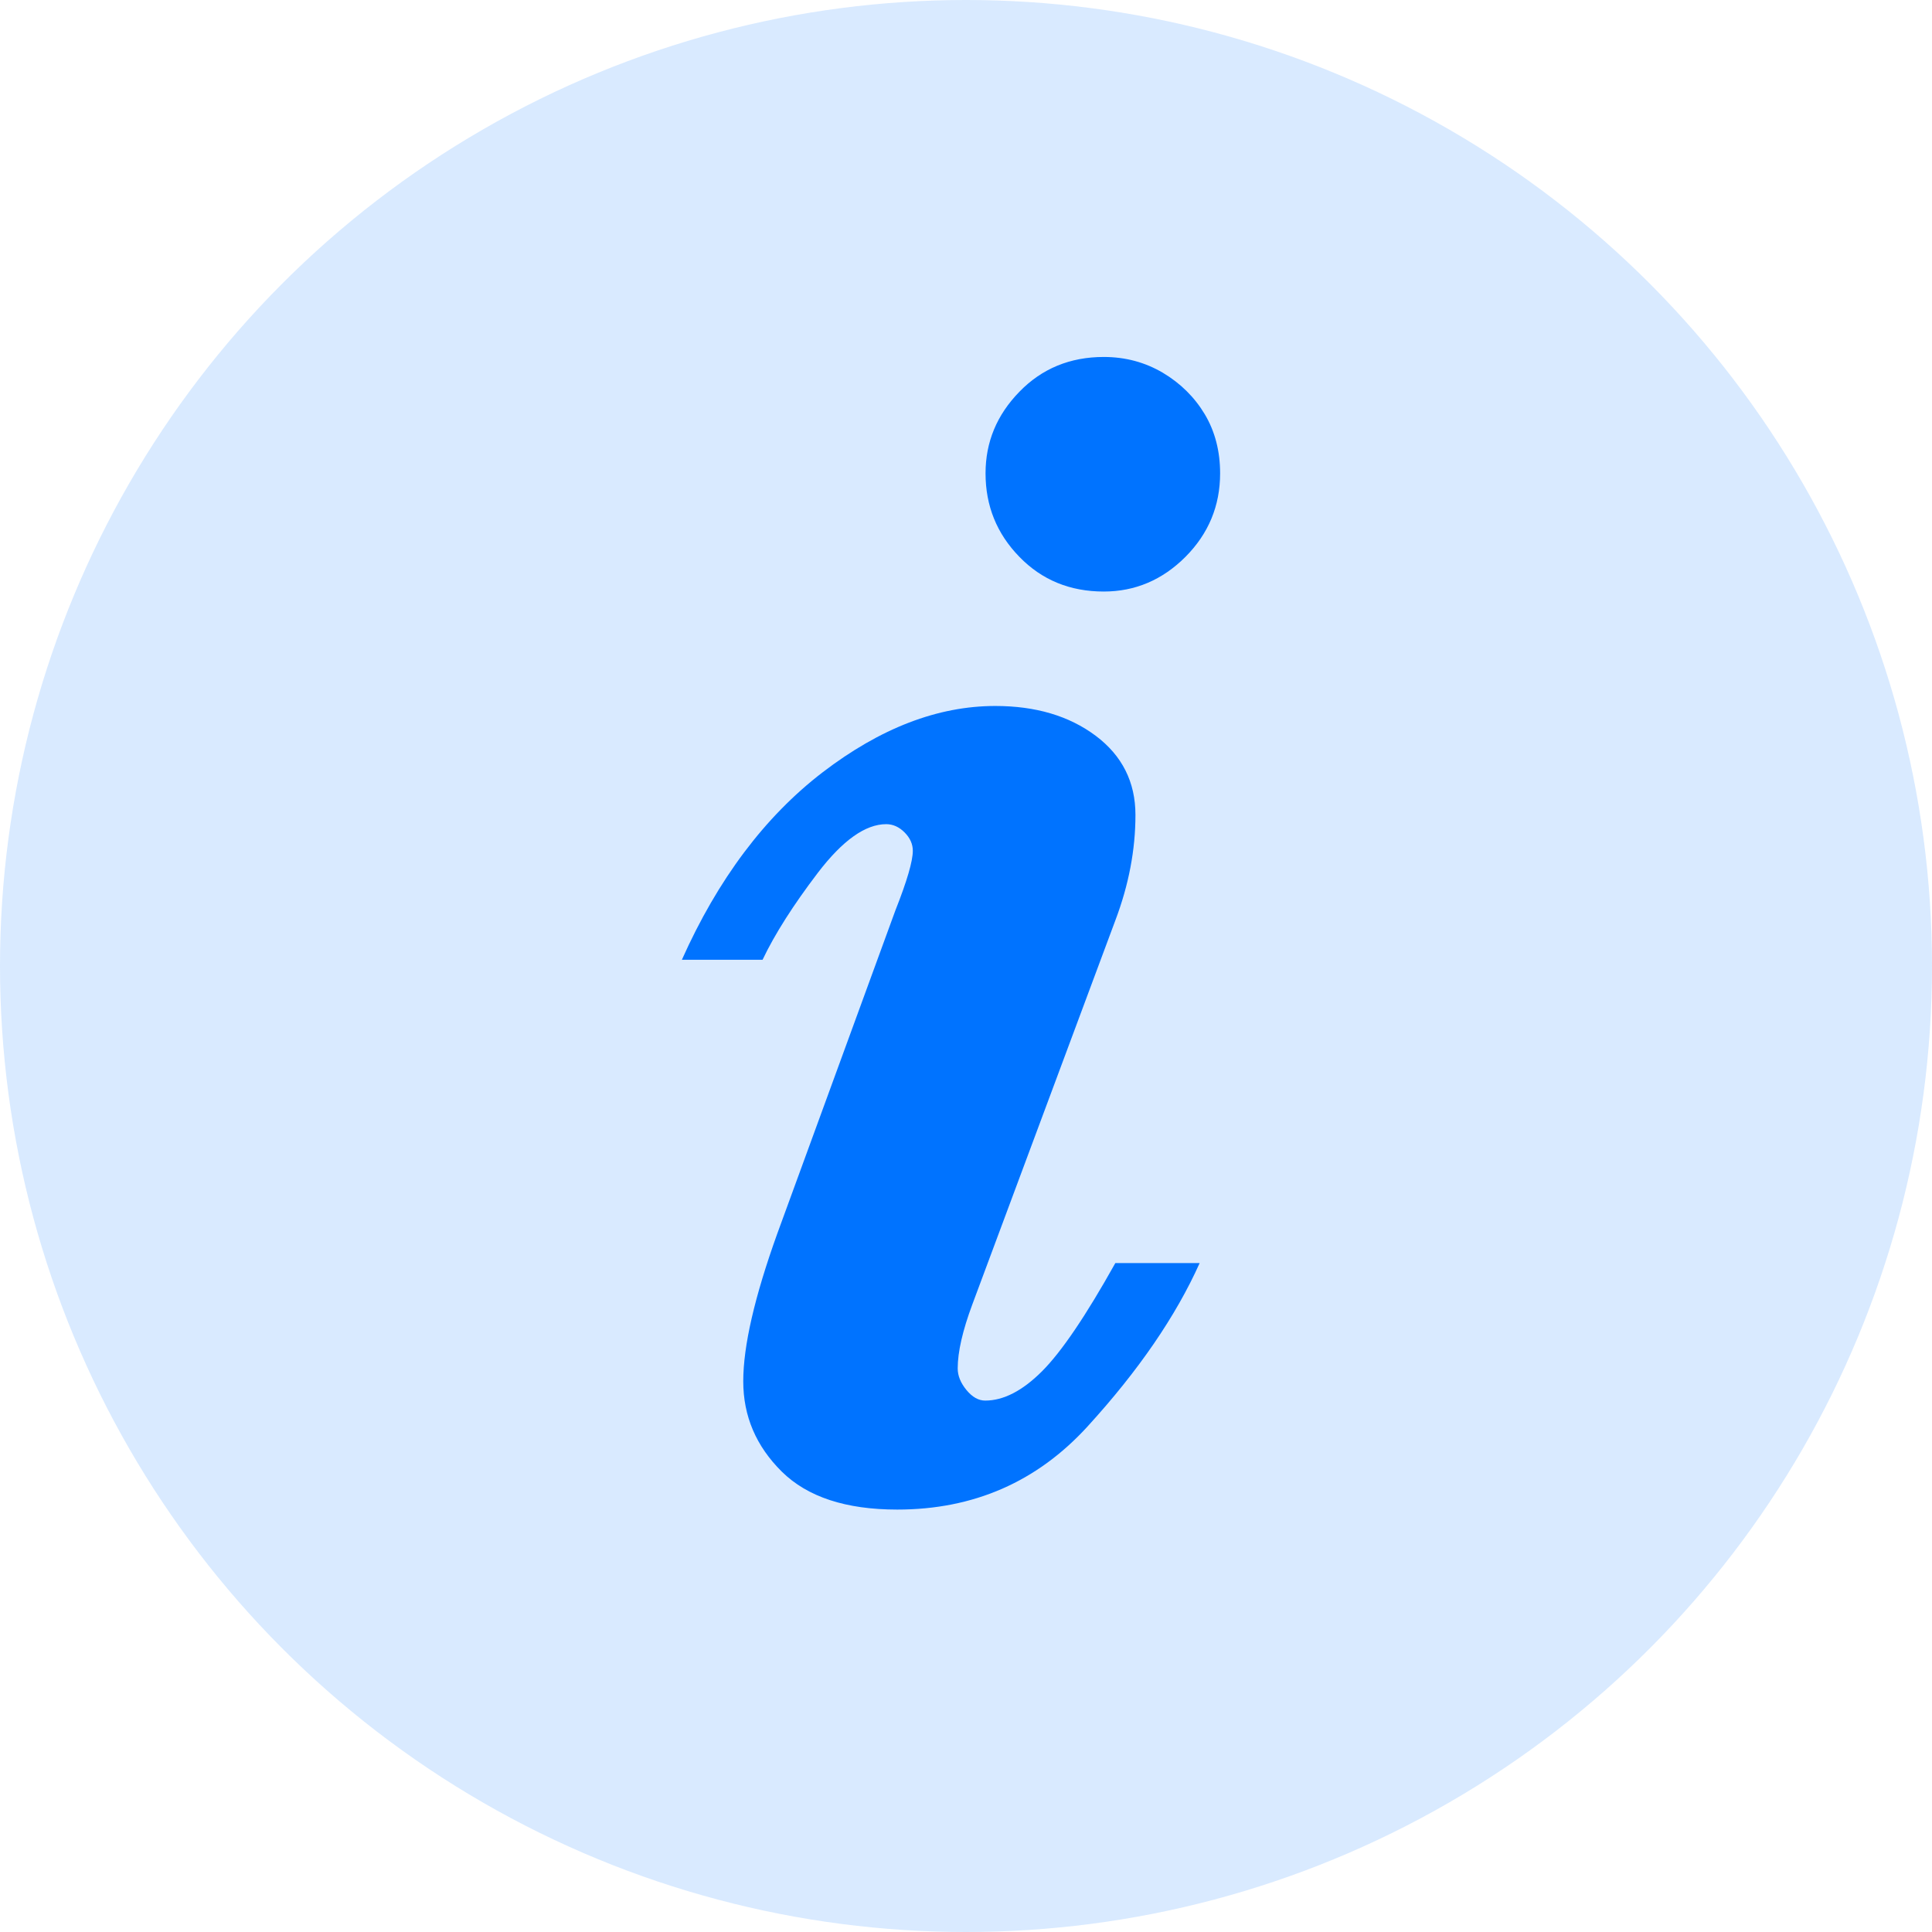 <!-- <svg version="1.1" xmlns="http://www.w3.org/2000/svg" xmlns:xlink="http://www.w3.org/1999/xlink" width="17" height="17" viewBox="0,0,256,256"><g fill="#0069b5;" fill-rule="none" stroke="none" stroke-width="1" stroke-linecap="butt" stroke-linejoin="miter" stroke-miterlimit="10" stroke-dasharray="" stroke-dashoffset="0" font-family="none" font-weight="none" font-size="none" text-anchor="none" style="mix-blend-mode: normal"><g transform="scale(10.66667,10.66667)"><path d="M12,20.75c2.3206,0 4.5462,-0.9219 6.1872,-2.5628c1.6409,-1.641 2.5628,-3.8666 2.5628,-6.1872c0,-2.32064 -0.9219,-4.54624 -2.5628,-6.18718c-1.641,-1.64095 -3.8666,-2.56282 -6.1872,-2.56282c-2.32064,0 -4.54624,0.92187 -6.18718,2.56282c-1.64095,1.64094 -2.56282,3.86654 -2.56282,6.18718c0,2.3206 0.92187,4.5462 2.56282,6.1872c1.64094,1.6409 3.86654,2.5628 6.18718,2.5628zM12,22c2.6522,0 5.1957,-1.0536 7.0711,-2.9289c1.8753,-1.8754 2.9289,-4.4189 2.9289,-7.0711c0,-2.65216 -1.0536,-5.1957 -2.9289,-7.07107c-1.8754,-1.87536 -4.4189,-2.92893 -7.0711,-2.92893c-2.65216,0 -5.1957,1.05357 -7.07107,2.92893c-1.87536,1.87537 -2.92893,4.41891 -2.92893,7.07107c0,2.6522 1.05357,5.1957 2.92893,7.0711c1.87537,1.8753 4.41891,2.9289 7.07107,2.9289z" fill-rule="evenodd"></path><path d="M13.1626,10.235l-2.8625,0.3587l-0.1025,0.475l0.5625,0.1038c0.3675,0.0875 0.44,0.22 0.36,0.5862l-0.9225,4.335c-0.24254,1.1213 0.1312,1.6488 1.01,1.6488c0.6812,0 1.4725,-0.315 1.8312,-0.7475l0.11,-0.52c-0.25,0.22 -0.615,0.3075 -0.8575,0.3075c-0.3437,0 -0.4687,-0.2413 -0.38,-0.6663z" fill-rule="nonzero"></path><path d="M12,8.875c0.6904,0 1.25,-0.55964 1.25,-1.25c0,-0.69036 -0.5596,-1.25 -1.25,-1.25c-0.6904,0 -1.25,0.55964 -1.25,1.25c0,0.69036 0.5596,1.25 1.25,1.25z" fill-rule="nonzero"></path></g></g></svg> -->
<svg xmlns="http://www.w3.org/2000/svg" xmlns:xlink="http://www.w3.org/1999/xlink" width="17px" height="17px" viewBox="0 0 17 17" version="1.1">
    <defs/>
    <g id="Web-" stroke="none" stroke-width="1" fill="none" fill-rule="evenodd">
        <g id="1.-Главная.-Ссылка-5-шагов" transform="translate(-642, -362)" fill="#0073FF">
            <g id="Info-Link" transform="translate(450, 350)">
                <g id="Icons-/-Info" transform="translate(192, 12)">
                    <circle id="Oval" fill-opacity="0.15" cx="8.5" cy="8.5" r="8.5"/>
                    <path d="M10.736,4.165 C10.736,4.451 10.634,4.696 10.431,4.9 C10.227,5.104 9.987,5.205 9.712,5.205 C9.416,5.205 9.168,5.104 8.97,4.9 C8.771,4.696 8.672,4.451 8.672,4.165 C8.672,3.89 8.771,3.651 8.97,3.447 C9.168,3.243 9.416,3.141 9.712,3.141 C9.903,3.141 10.076,3.188 10.232,3.28 C10.388,3.373 10.511,3.495 10.601,3.645 C10.691,3.796 10.736,3.97 10.736,4.165 Z M10.556,11.114 C10.346,11.582 10.018,12.06 9.572,12.549 C9.126,13.039 8.567,13.283 7.895,13.283 C7.443,13.283 7.105,13.172 6.879,12.949 C6.653,12.725 6.54,12.461 6.54,12.154 C6.54,11.843 6.64,11.41 6.839,10.856 L7.879,8.01 C7.981,7.752 8.032,7.577 8.032,7.486 C8.032,7.427 8.008,7.373 7.959,7.324 C7.911,7.276 7.857,7.252 7.798,7.252 C7.615,7.252 7.415,7.394 7.197,7.679 C6.98,7.964 6.817,8.22 6.71,8.445 L6,8.445 C6.317,7.736 6.73,7.186 7.238,6.796 C7.746,6.407 8.252,6.212 8.758,6.212 C9.112,6.212 9.407,6.299 9.641,6.474 C9.874,6.649 9.991,6.881 9.991,7.171 C9.991,7.478 9.932,7.787 9.814,8.099 L8.556,11.477 C8.47,11.708 8.427,11.896 8.427,12.041 C8.427,12.106 8.453,12.169 8.504,12.231 C8.555,12.293 8.61,12.324 8.669,12.324 C8.83,12.324 8.997,12.238 9.169,12.066 C9.341,11.894 9.556,11.576 9.814,11.114 L10.556,11.114 Z" id="info"/>
                </g>
            </g>
        </g>
    </g>
</svg>
